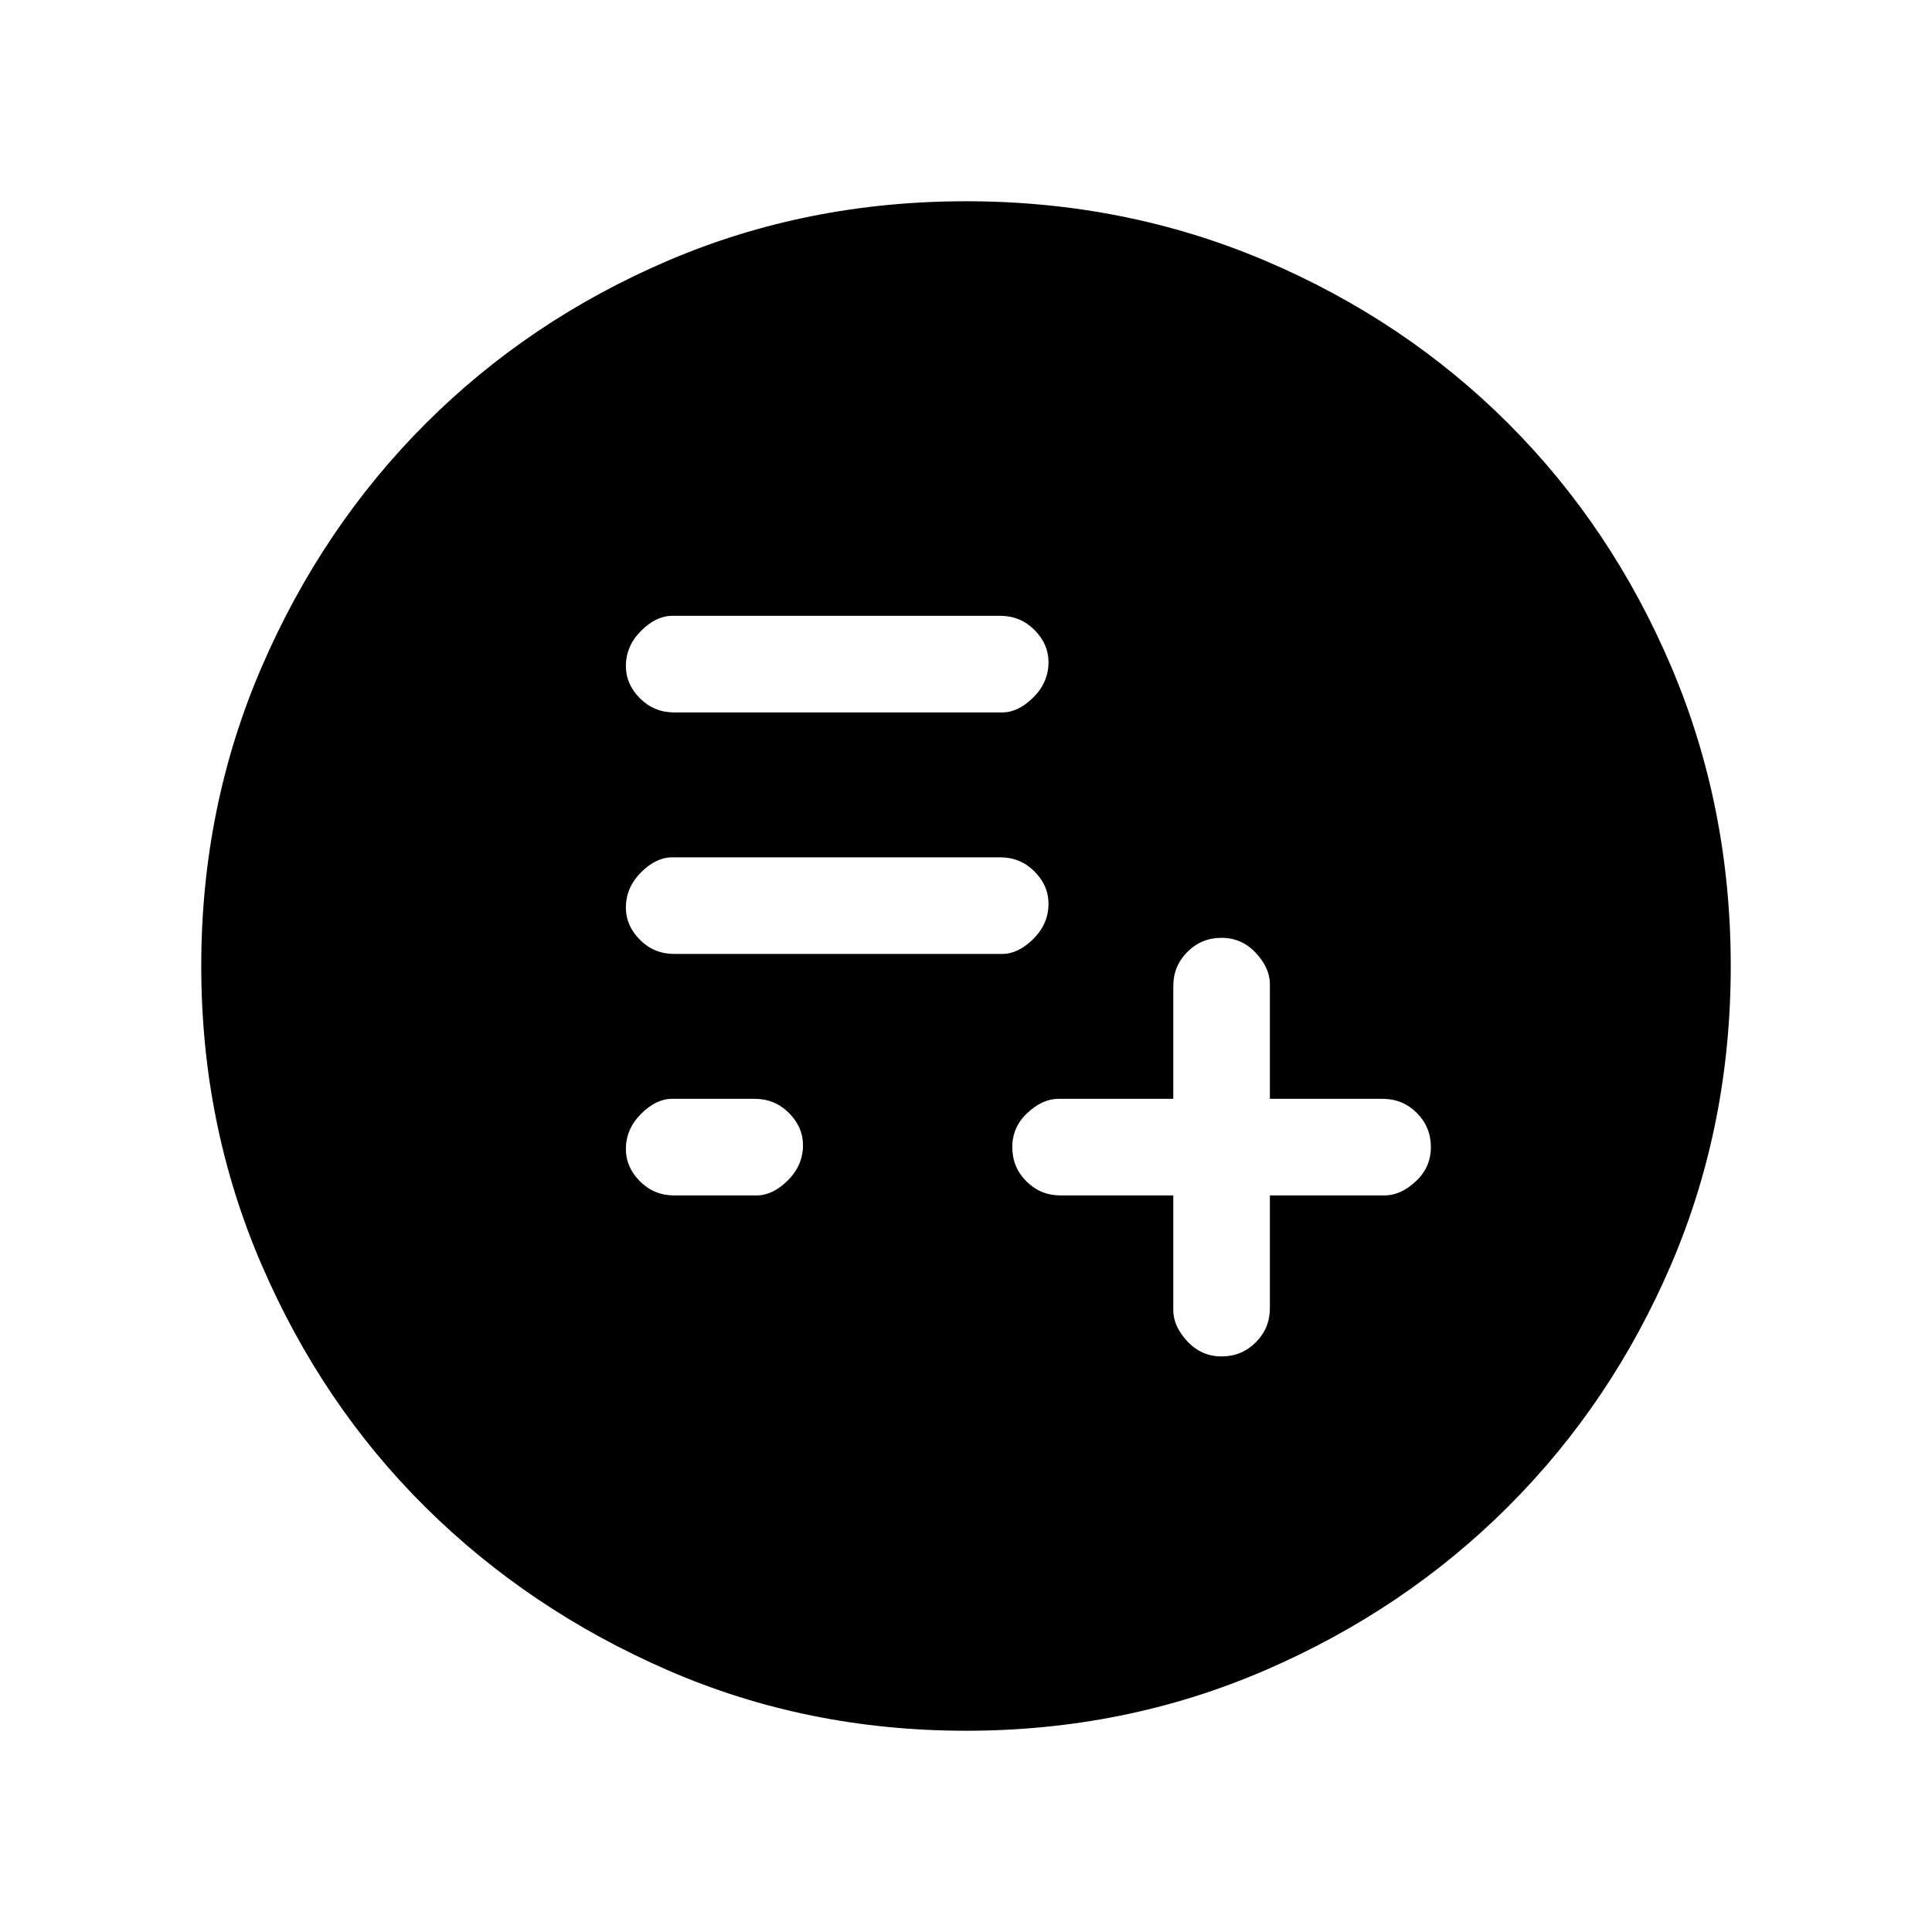 <svg xmlns="http://www.w3.org/2000/svg" height="24" width="24"><path d="M14.575 14.85V16.275Q14.575 16.475 14.75 16.663Q14.925 16.85 15.175 16.85Q15.425 16.85 15.6 16.675Q15.775 16.5 15.775 16.25V14.85H17.2Q17.4 14.85 17.588 14.675Q17.775 14.5 17.775 14.25Q17.775 14 17.6 13.825Q17.425 13.65 17.175 13.65H15.775V12.225Q15.775 12.025 15.6 11.837Q15.425 11.65 15.175 11.65Q14.925 11.65 14.75 11.825Q14.575 12 14.575 12.25V13.65H13.15Q12.95 13.65 12.763 13.825Q12.575 14 12.575 14.25Q12.575 14.5 12.75 14.675Q12.925 14.85 13.175 14.85ZM8.375 11.85H12.45Q12.65 11.85 12.838 11.662Q13.025 11.475 13.025 11.225Q13.025 11 12.85 10.825Q12.675 10.65 12.425 10.65H8.35Q8.15 10.65 7.963 10.837Q7.775 11.025 7.775 11.275Q7.775 11.5 7.95 11.675Q8.125 11.85 8.375 11.85ZM8.375 8.85H12.45Q12.65 8.85 12.838 8.662Q13.025 8.475 13.025 8.225Q13.025 8 12.85 7.825Q12.675 7.65 12.425 7.65H8.35Q8.15 7.65 7.963 7.837Q7.775 8.025 7.775 8.275Q7.775 8.5 7.95 8.675Q8.125 8.85 8.375 8.85ZM8.375 14.85H9.4Q9.6 14.85 9.788 14.662Q9.975 14.475 9.975 14.225Q9.975 14 9.8 13.825Q9.625 13.65 9.375 13.65H8.35Q8.15 13.65 7.963 13.837Q7.775 14.025 7.775 14.275Q7.775 14.5 7.95 14.675Q8.125 14.85 8.375 14.85ZM12 21.5Q10.025 21.5 8.3 20.75Q6.575 20 5.287 18.725Q4 17.45 3.25 15.712Q2.5 13.975 2.5 12Q2.5 10.025 3.25 8.287Q4 6.55 5.287 5.262Q6.575 3.975 8.3 3.237Q10.025 2.5 12 2.5Q13.975 2.5 15.713 3.237Q17.45 3.975 18.738 5.262Q20.025 6.55 20.763 8.287Q21.5 10.025 21.5 12Q21.5 13.975 20.763 15.7Q20.025 17.425 18.738 18.712Q17.45 20 15.713 20.75Q13.975 21.5 12 21.5Z"/></svg>
